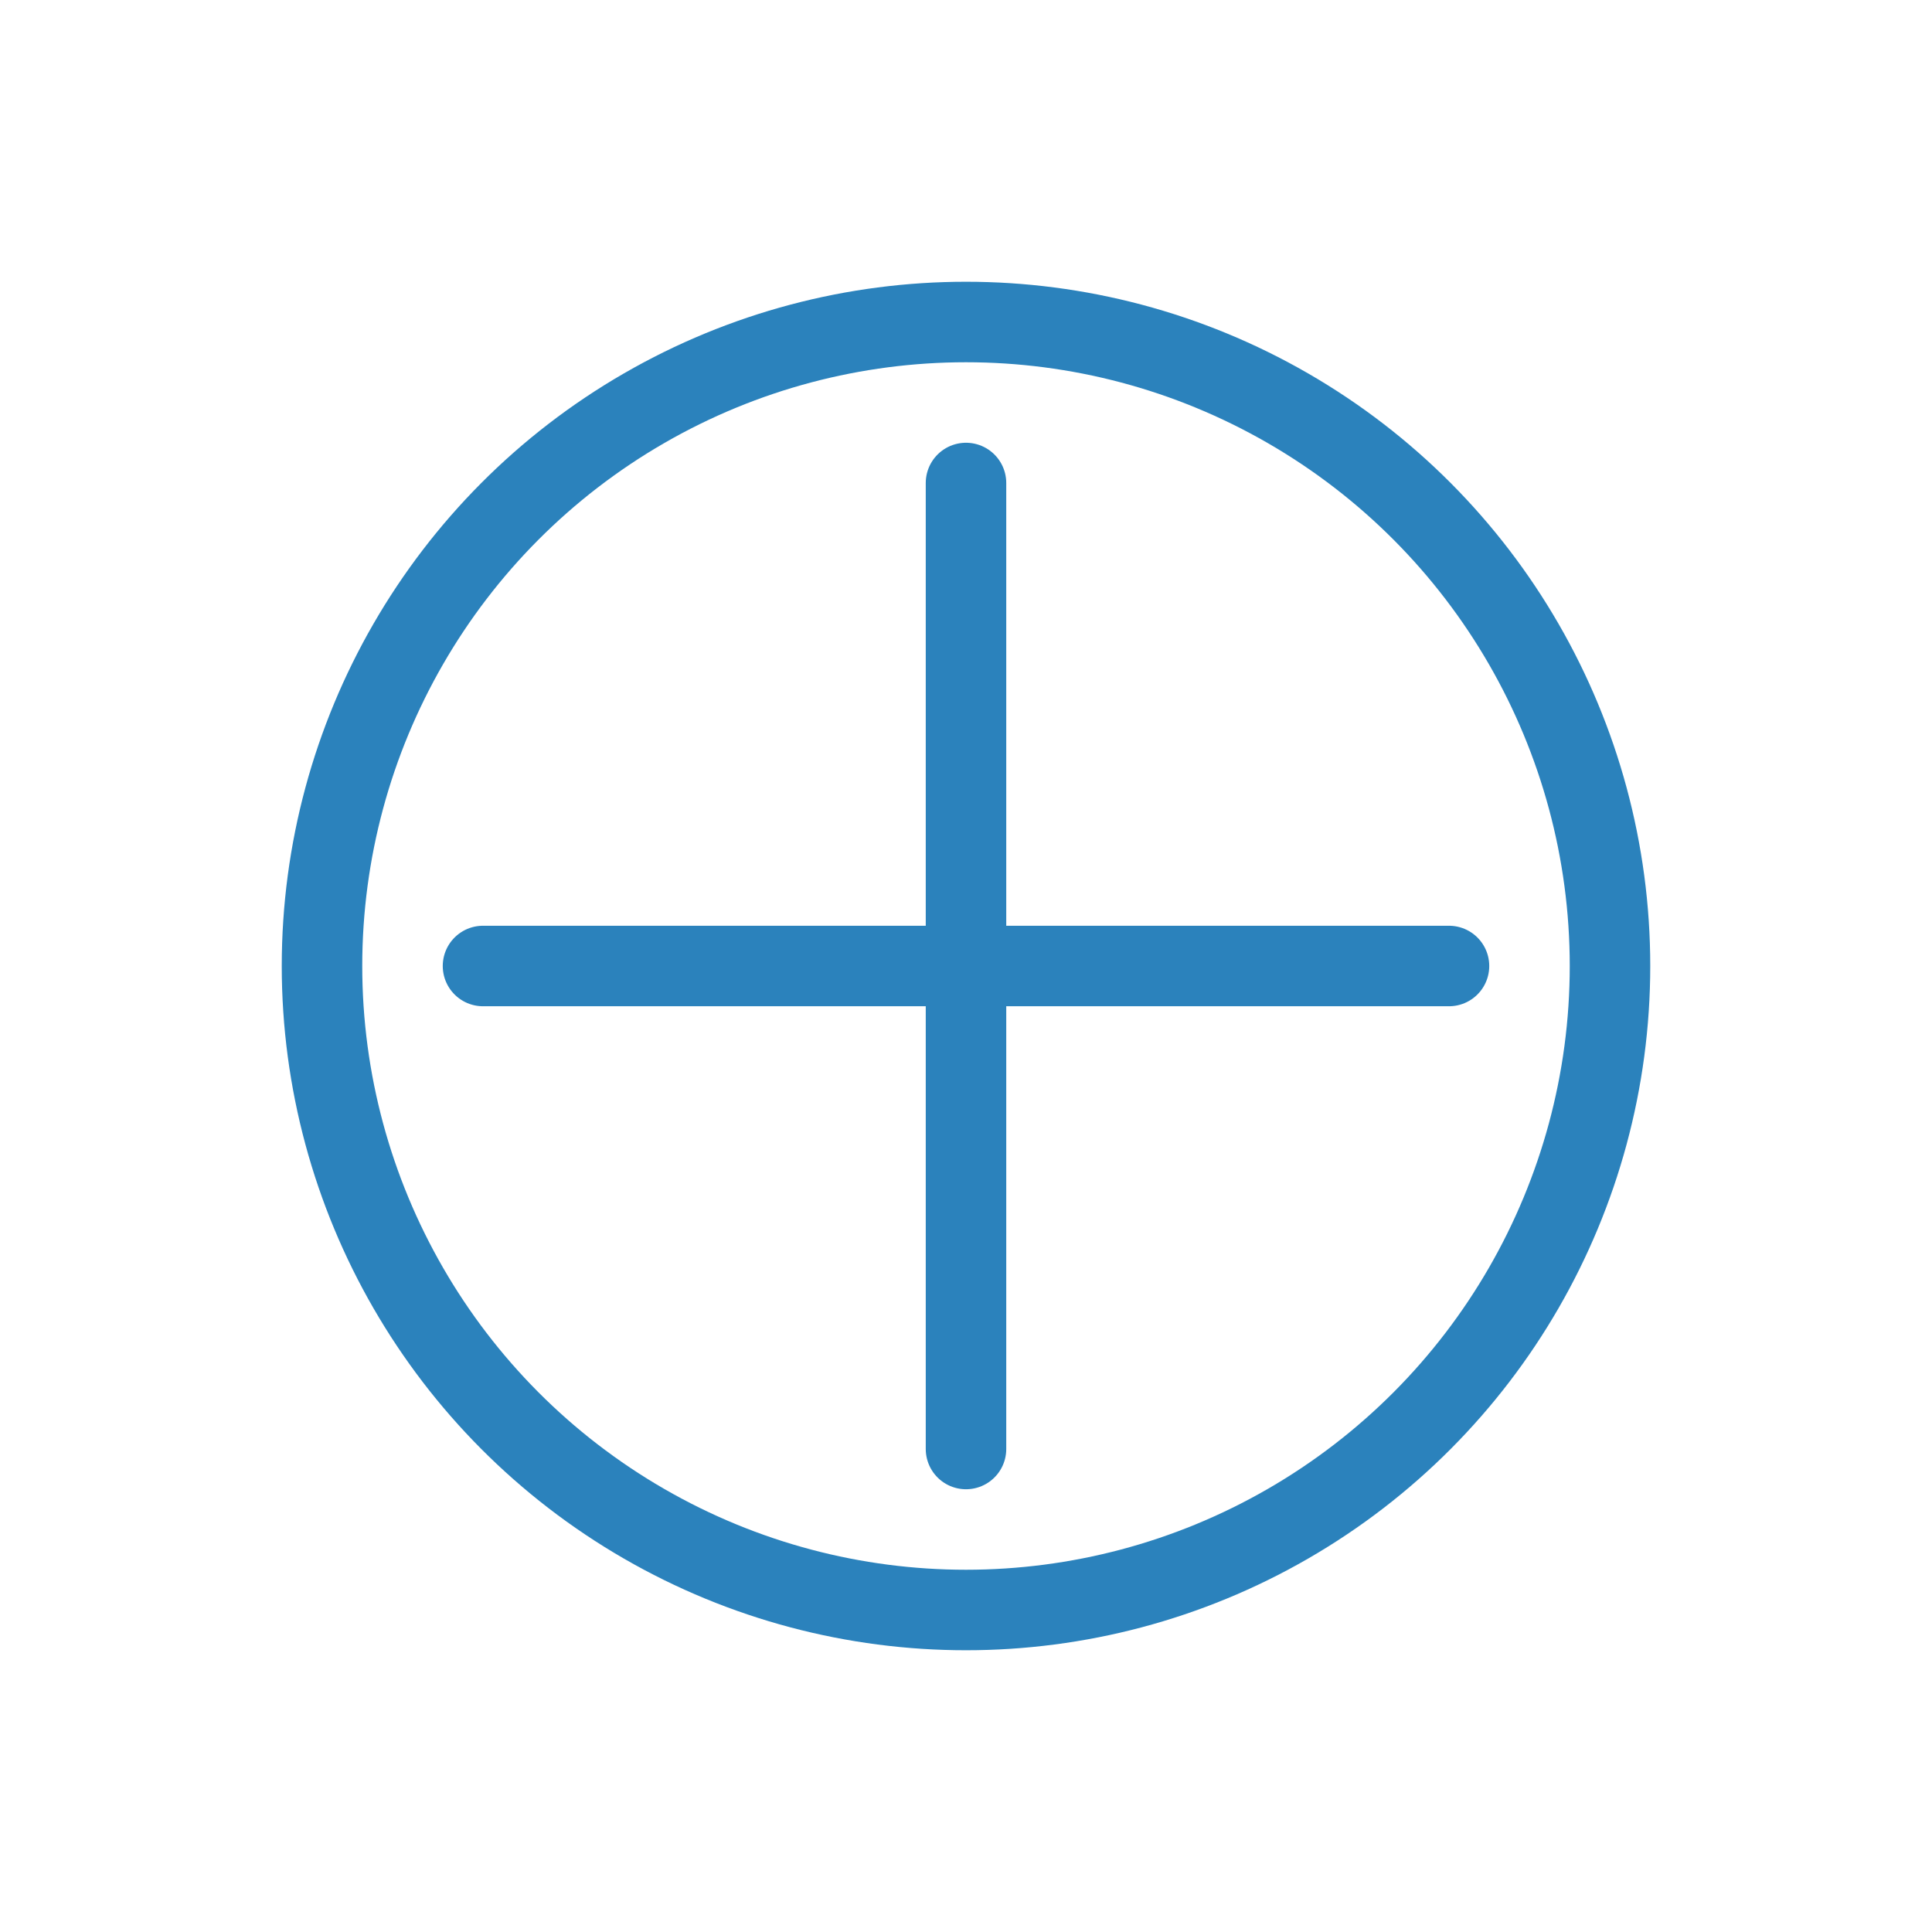 <svg width="48" height="48" viewBox="0 0 48 48" fill="none" xmlns="http://www.w3.org/2000/svg">
  <path d="M24 12v24M12 24h24" stroke="#2B82BC" stroke-width="2" stroke-linecap="round"/>
  <circle cx="24" cy="24" r="16" stroke="#2B82BC" stroke-width="2"/>
</svg> 